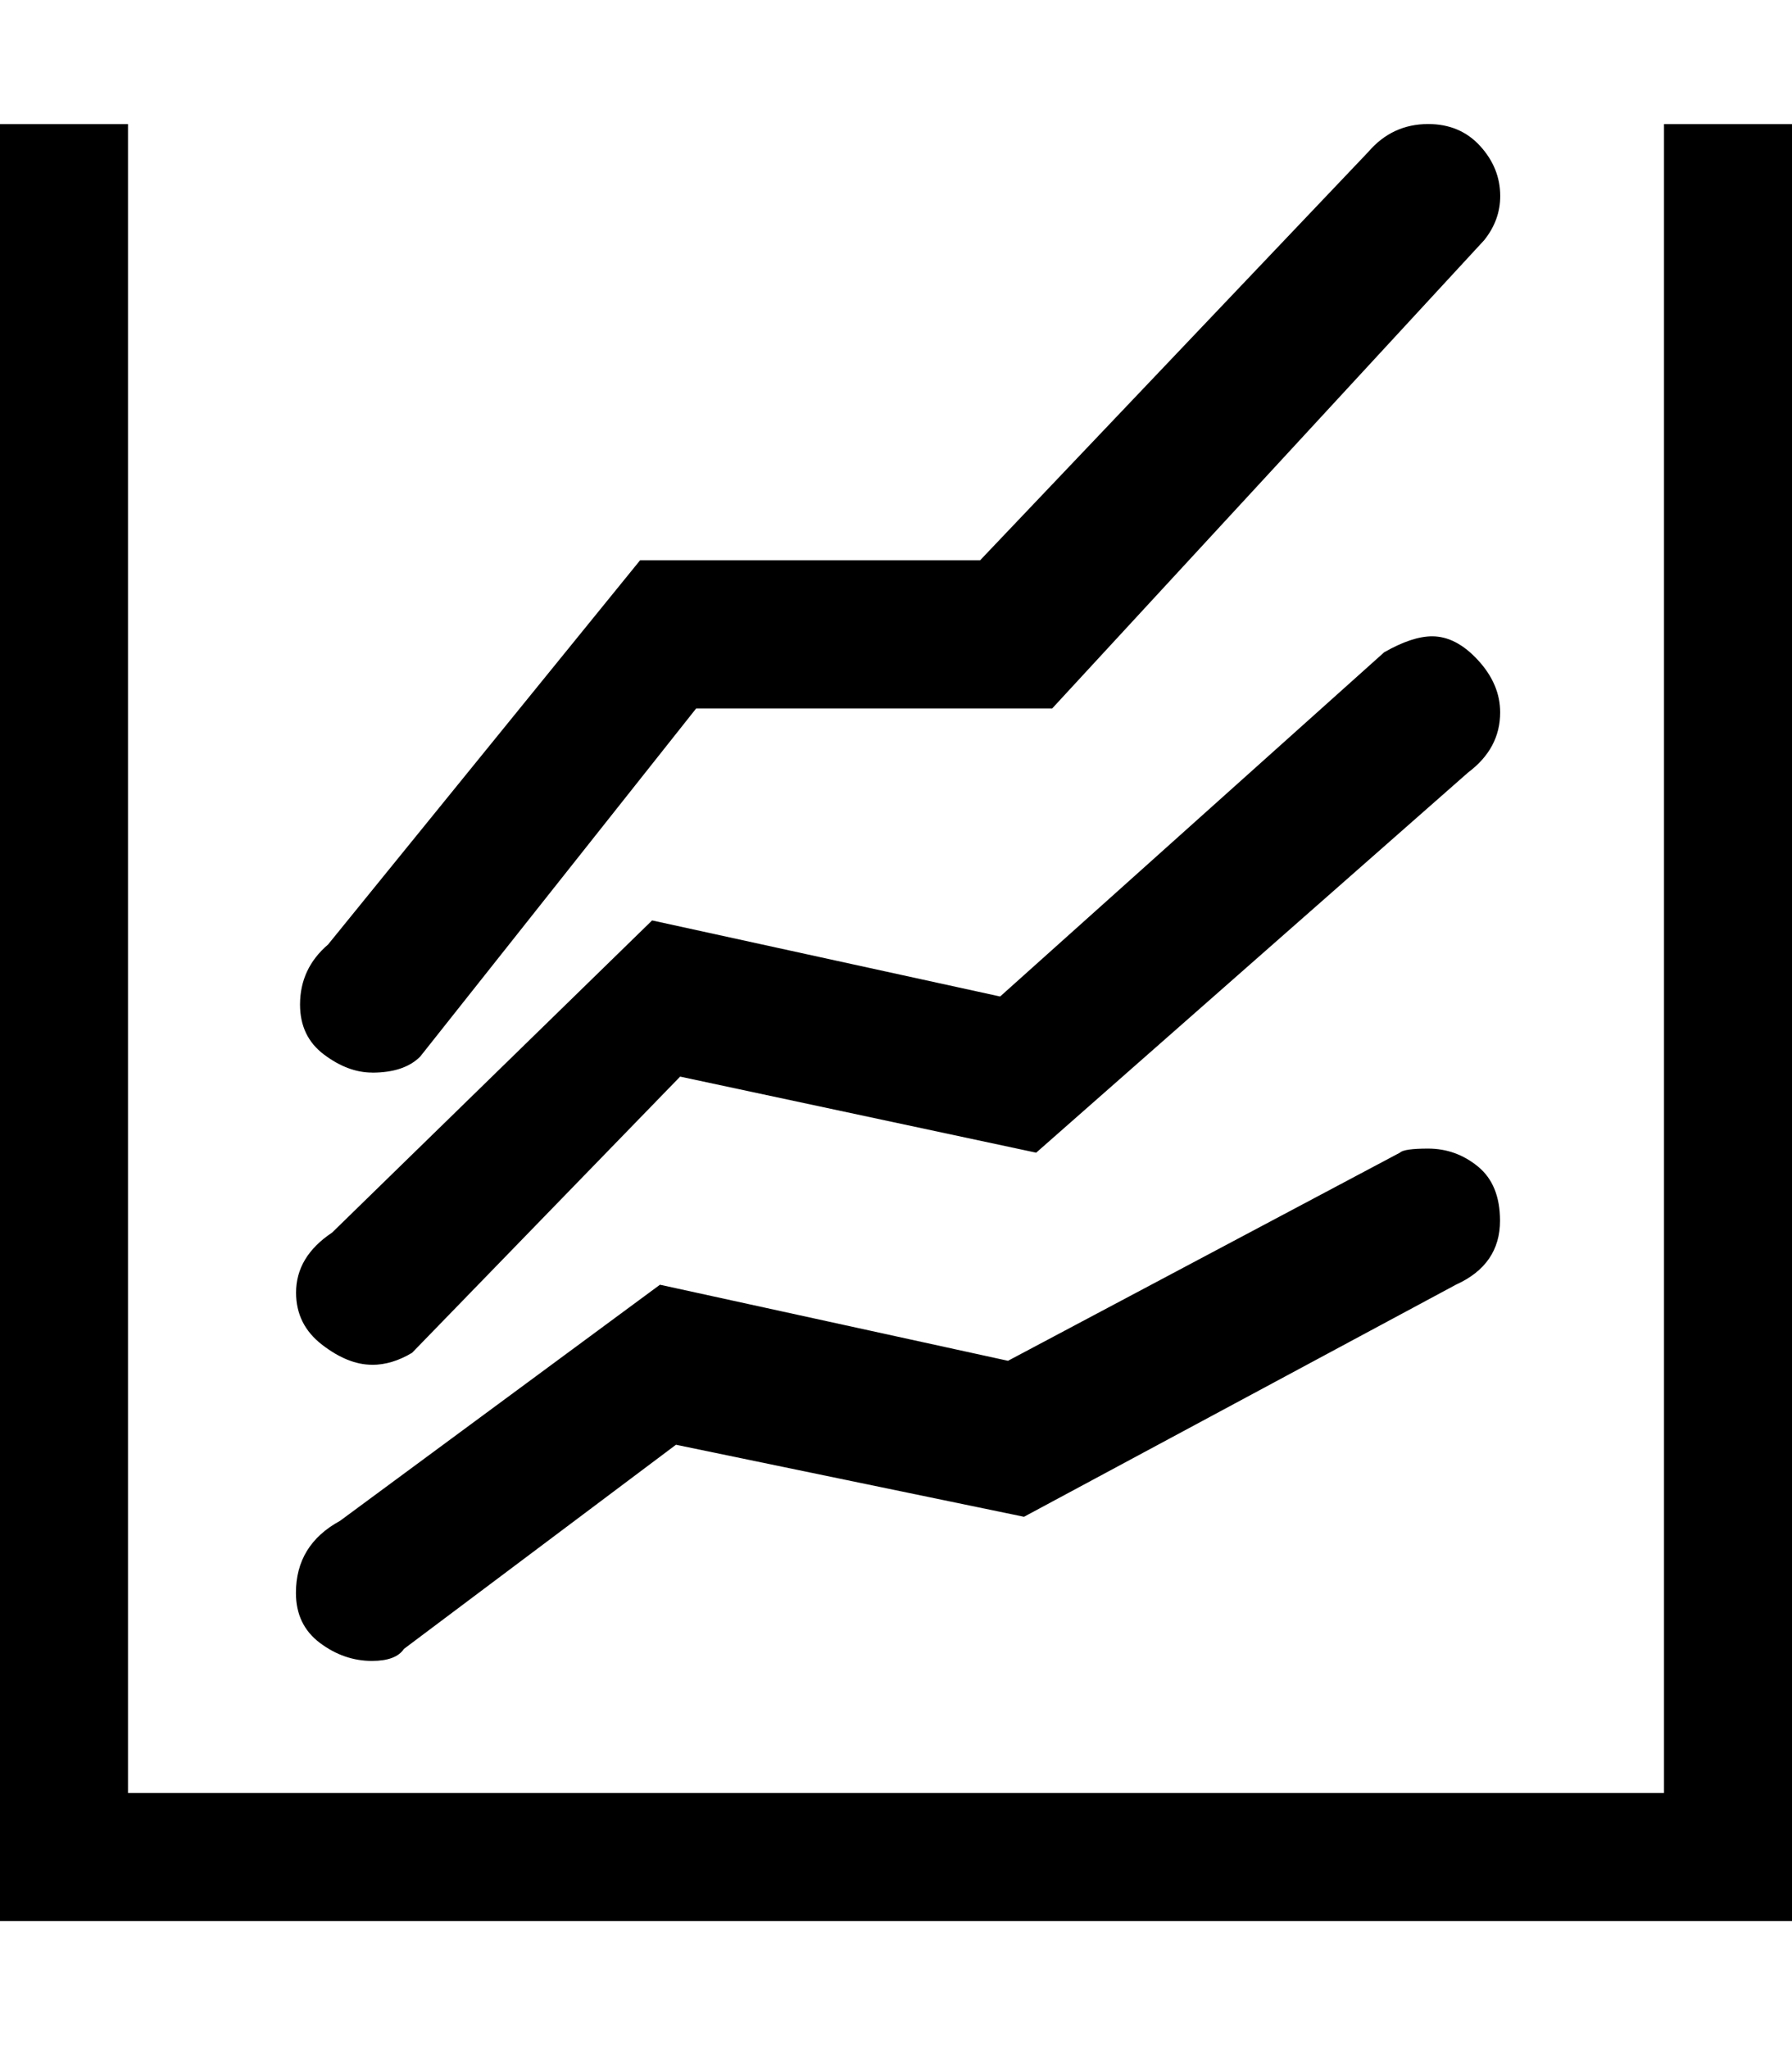 <!-- Generated by IcoMoon.io -->
<svg version="1.1" xmlns="http://www.w3.org/2000/svg" width="28" height="32" viewBox="0 0 28 32">
<title>uniE18D</title>
<path d="M28 1.938v28.063h-28v-28.063h2v26.063h24v-26.063h2zM21.875 18q0.063-0.063 0.438-0.063 0.438 0 0.781 0.281t0.344 0.844q0 0.688-0.688 1l-6.75 3.625-5.438-1.125-4.25 3.188q-0.125 0.188-0.5 0.188-0.438 0-0.813-0.281t-0.375-0.781q0-0.75 0.688-1.125l5-3.688 5.438 1.188zM5.813 21.313q-0.375 0-0.781-0.313t-0.406-0.813q0-0.563 0.563-0.938l5-4.875 5.438 1.188 6-5.375q0.438-0.25 0.75-0.25 0.375 0 0.719 0.375t0.344 0.813q0 0.563-0.5 0.938l-6.75 5.938-5.563-1.188-4.188 4.313q-0.313 0.188-0.625 0.188zM5.813 16.75q-0.375 0-0.75-0.281t-0.375-0.781q0-0.563 0.438-0.938l4.875-6h5.313l6.063-6.375q0.375-0.438 0.938-0.438 0.5 0 0.813 0.344t0.313 0.781q0 0.375-0.25 0.688l-6.75 7.313h-5.563l-4.313 5.438q-0.25 0.25-0.75 0.25z"></path>
</svg>
